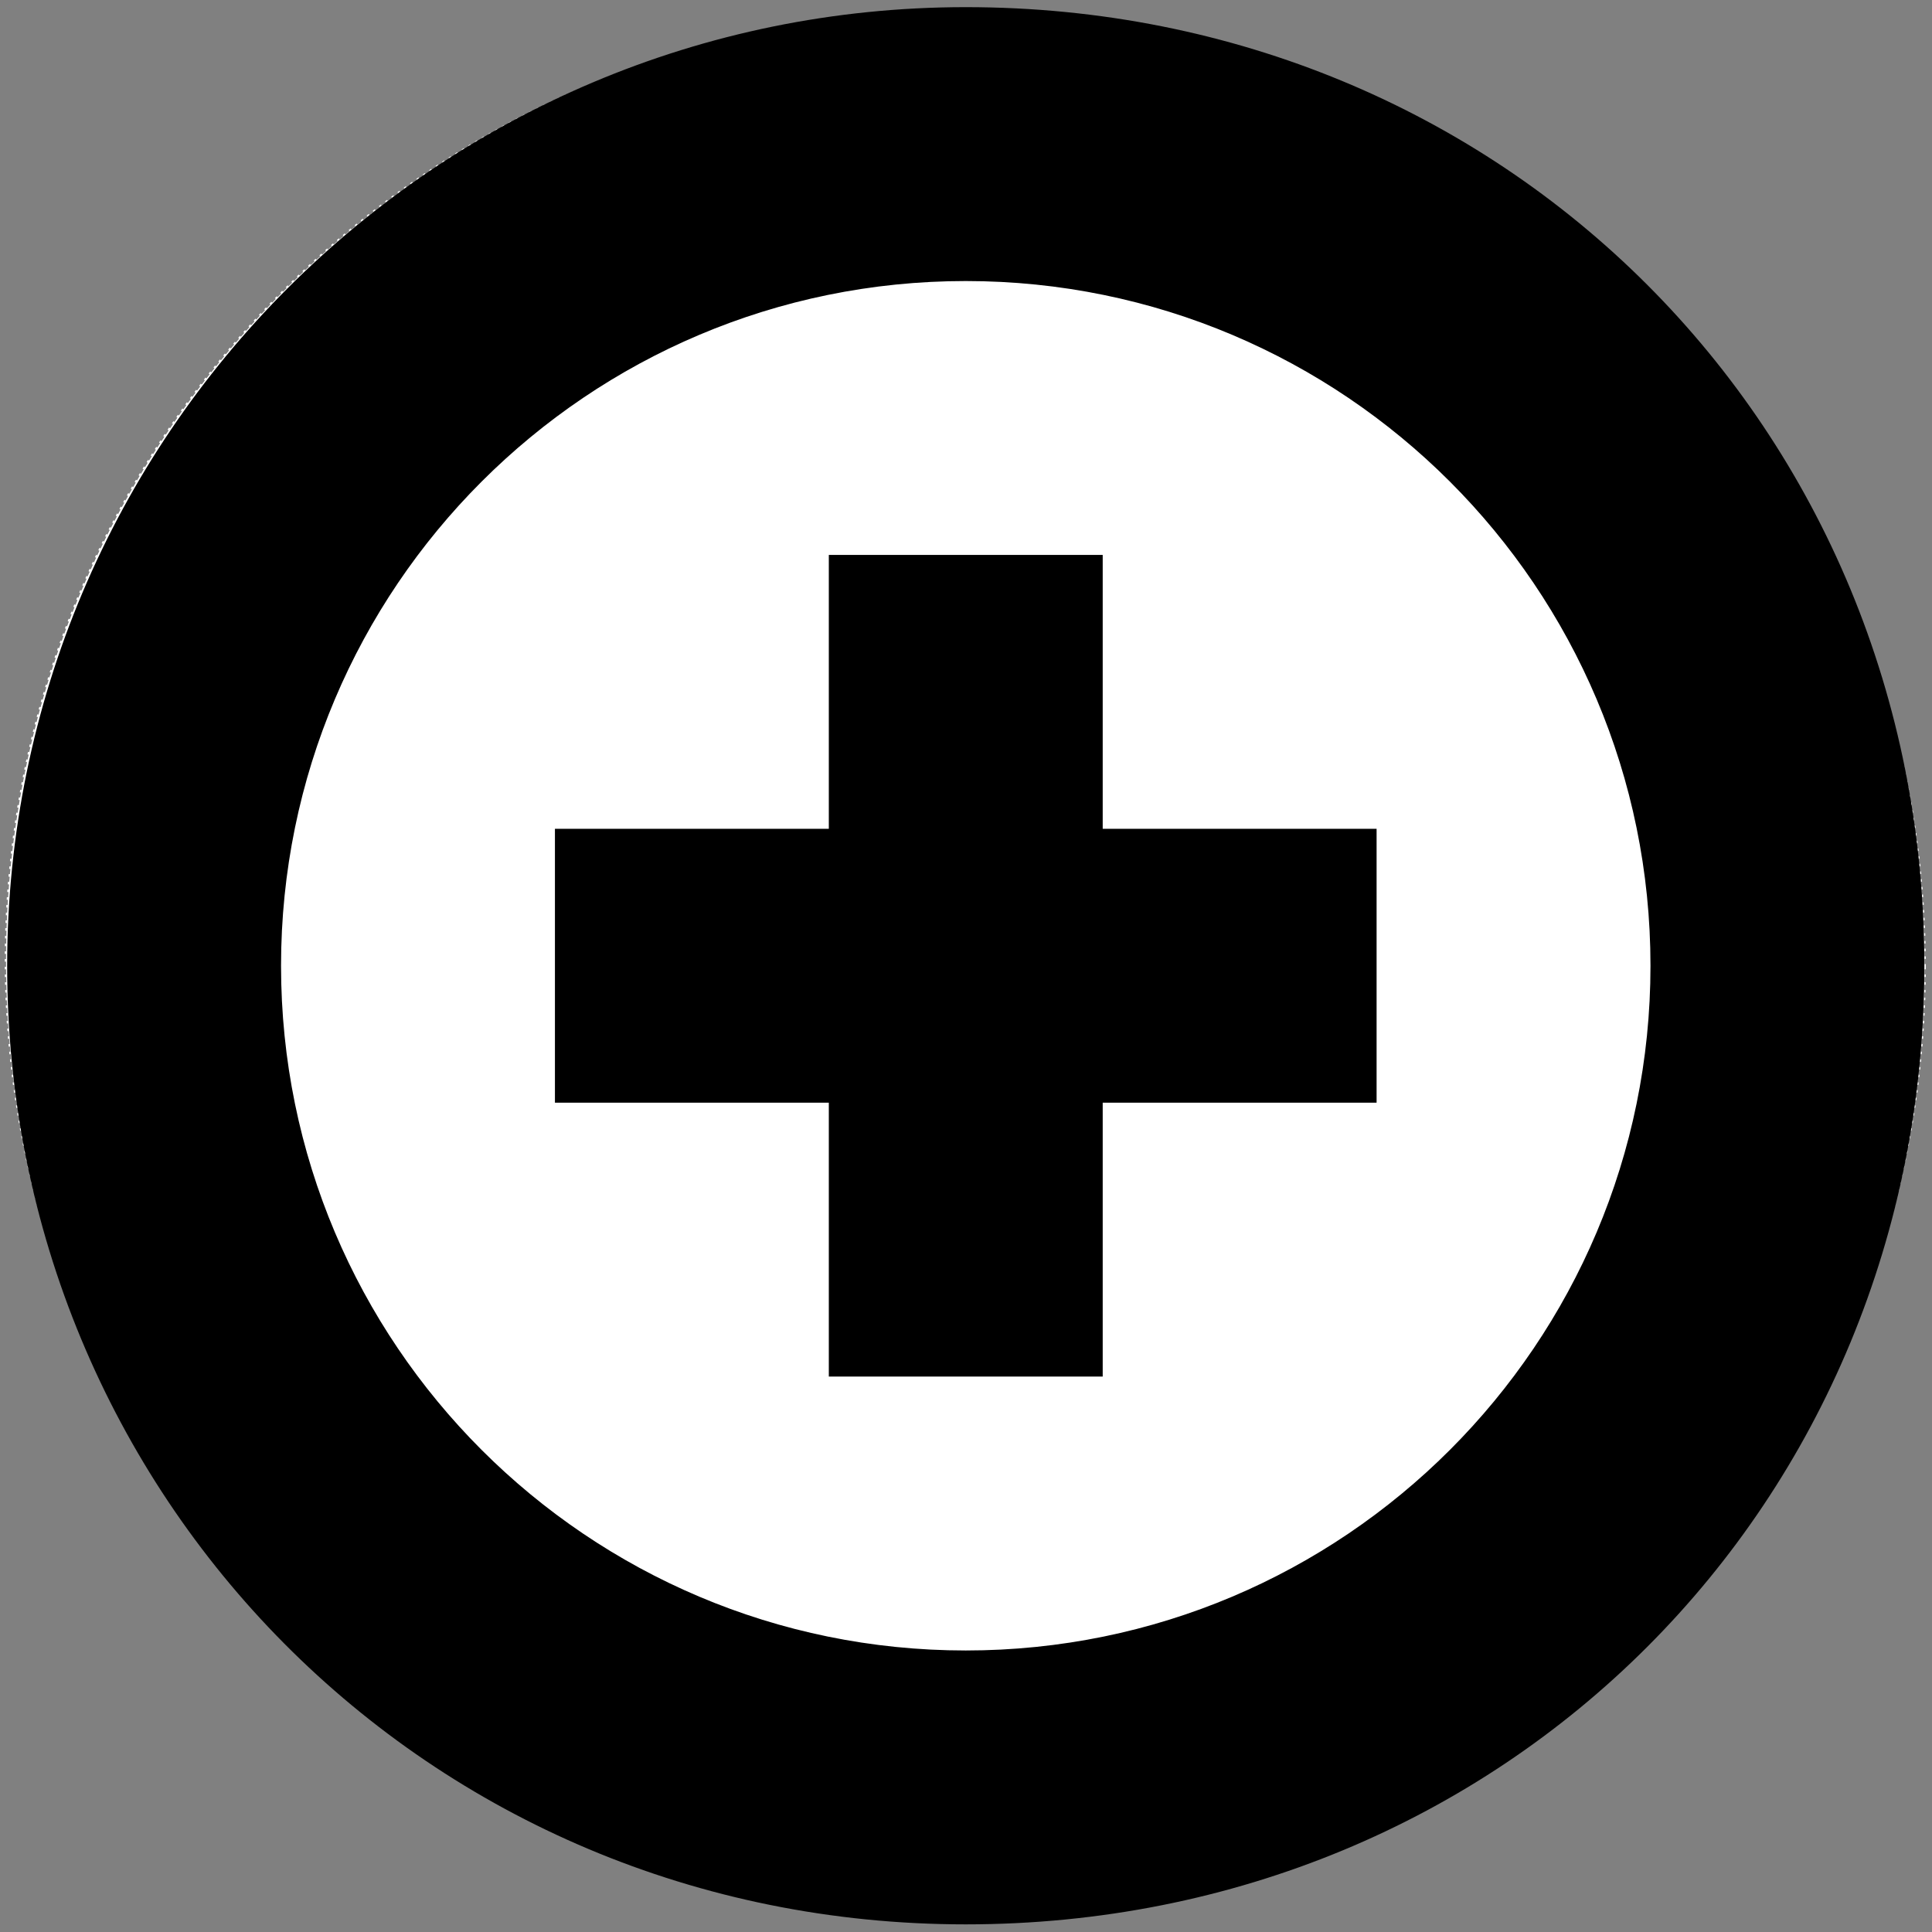 <?xml version="1.0" encoding="UTF-8" standalone="no"?>
<!-- Generator: Adobe Illustrator 16.0.0, SVG Export Plug-In . SVG Version: 6.00 Build 0)  -->

<svg
   xmlns:dc="http://purl.org/dc/elements/1.1/"
   xmlns:cc="http://creativecommons.org/ns#"
   xmlns:rdf="http://www.w3.org/1999/02/22-rdf-syntax-ns#"
   xmlns:svg="http://www.w3.org/2000/svg"
   xmlns="http://www.w3.org/2000/svg"
   xmlns:sodipodi="http://sodipodi.sourceforge.net/DTD/sodipodi-0.dtd"
   xmlns:inkscape="http://www.inkscape.org/namespaces/inkscape"
   version="1.1"
   id="Capa_1"
   x="0px"
   y="0px"
   width="540"
   height="540"
   viewBox="0 0 540 540"
   xml:space="preserve"
   inkscape:version="0.48.4 r9939"
   sodipodi:docname="zoomin.svg"><rect x="0" y="0" width="540" height="540" fill="#808080" stroke="none"/><defs
     id="defs42" /><sodipodi:namedview
     pagecolor="#ffffff"
     bordercolor="#666666"
     borderopacity="1"
     objecttolerance="10"
     gridtolerance="10"
     guidetolerance="10"
     inkscape:pageopacity="0"
     inkscape:pageshadow="2"
     inkscape:window-width="1304"
     inkscape:window-height="817"
     id="namedview40"
     showgrid="false"
     inkscape:zoom="1.0906757"
     inkscape:cx="149.11073"
     inkscape:cy="305.7413"
     inkscape:window-x="0"
     inkscape:window-y="0"
     inkscape:window-maximized="0"
     inkscape:current-layer="Capa_1" /><path
     sodipodi:type="arc"
     style="fill:#ffffff;fill-opacity:1;stroke:#ffffff;stroke-width:0.709;stroke-miterlimit:4;stroke-opacity:1;stroke-dasharray:0.709, 1.417;stroke-dashoffset:0"
     id="path3046-3"
     sodipodi:cx="266.80707"
     sodipodi:cy="264.94116"
     sodipodi:rx="264.05649"
     sodipodi:ry="261.30591"
     d="m 530.864,264.941 a 264.056,261.306 0 1 1 -528.113,0 264.056,261.306 0 1 1 528.113,0 z"
     transform="matrix(1.012,0,0,1.016,-1.099,-0.763)" /><path
     sodipodi:type="arc"
     style="fill:#ffffff;fill-opacity:1;stroke:#ffffff;stroke-width:0.709;stroke-miterlimit:4;stroke-opacity:1;stroke-dasharray:0.709, 1.417;stroke-dashoffset:0"
     id="path3046"
     sodipodi:cx="266.80707"
     sodipodi:cy="264.94116"
     sodipodi:rx="264.05649"
     sodipodi:ry="261.30591"
     d="m 530.864,264.941 a 264.056,261.306 0 1 1 -528.113,0 264.056,261.306 0 1 1 528.113,0 z"
     transform="matrix(1.012,0,0,1.016,0.682,1.014)" /><path
     inkscape:connector-curvature="0"
     id="path8"
     d="m 308.21,155.103 -76.553,0 0,76.552 -76.552,0 0,76.553 76.552,0 0,76.552 76.553,0 0,-76.552 76.552,0 0,-76.553 -76.552,0 z m 229.659,114.829 C 537.869,119.51 420.504,1.998 269.935,1.998 121.959,1.998 2,121.956 2,269.932 c 0,147.976 117.247,267.934 267.934,267.934 150.687,0 267.935,-117.512 267.935,-267.934 z m -267.935,191.381 c -105.681,0 -191.381,-85.7 -191.381,-191.381 0,-105.681 85.701,-191.381 191.381,-191.381 105.681,0 191.381,85.701 191.381,191.381 0,105.681 -85.7,191.381 -191.381,191.381 z"
     sodipodi:nodetypes="ccccccccccccczsszzsssss" /><g
     id="g10"
     transform="translate(0,-72.014)" /><g
     id="g12"
     transform="translate(0,-72.014)" /><g
     id="g14"
     transform="translate(0,-72.014)" /><g
     id="g16"
     transform="translate(0,-72.014)" /><g
     id="g18"
     transform="translate(0,-72.014)" /><g
     id="g20"
     transform="translate(0,-72.014)" /><g
     id="g22"
     transform="translate(0,-72.014)" /><g
     id="g24"
     transform="translate(0,-72.014)" /><g
     id="g26"
     transform="translate(0,-72.014)" /><g
     id="g28"
     transform="translate(0,-72.014)" /><g
     id="g30"
     transform="translate(0,-72.014)" /><g
     id="g32"
     transform="translate(0,-72.014)" /><g
     id="g34"
     transform="translate(0,-72.014)" /><g
     id="g36"
     transform="translate(0,-72.014)" /><g
     id="g38"
     transform="translate(0,-72.014)" /></svg>